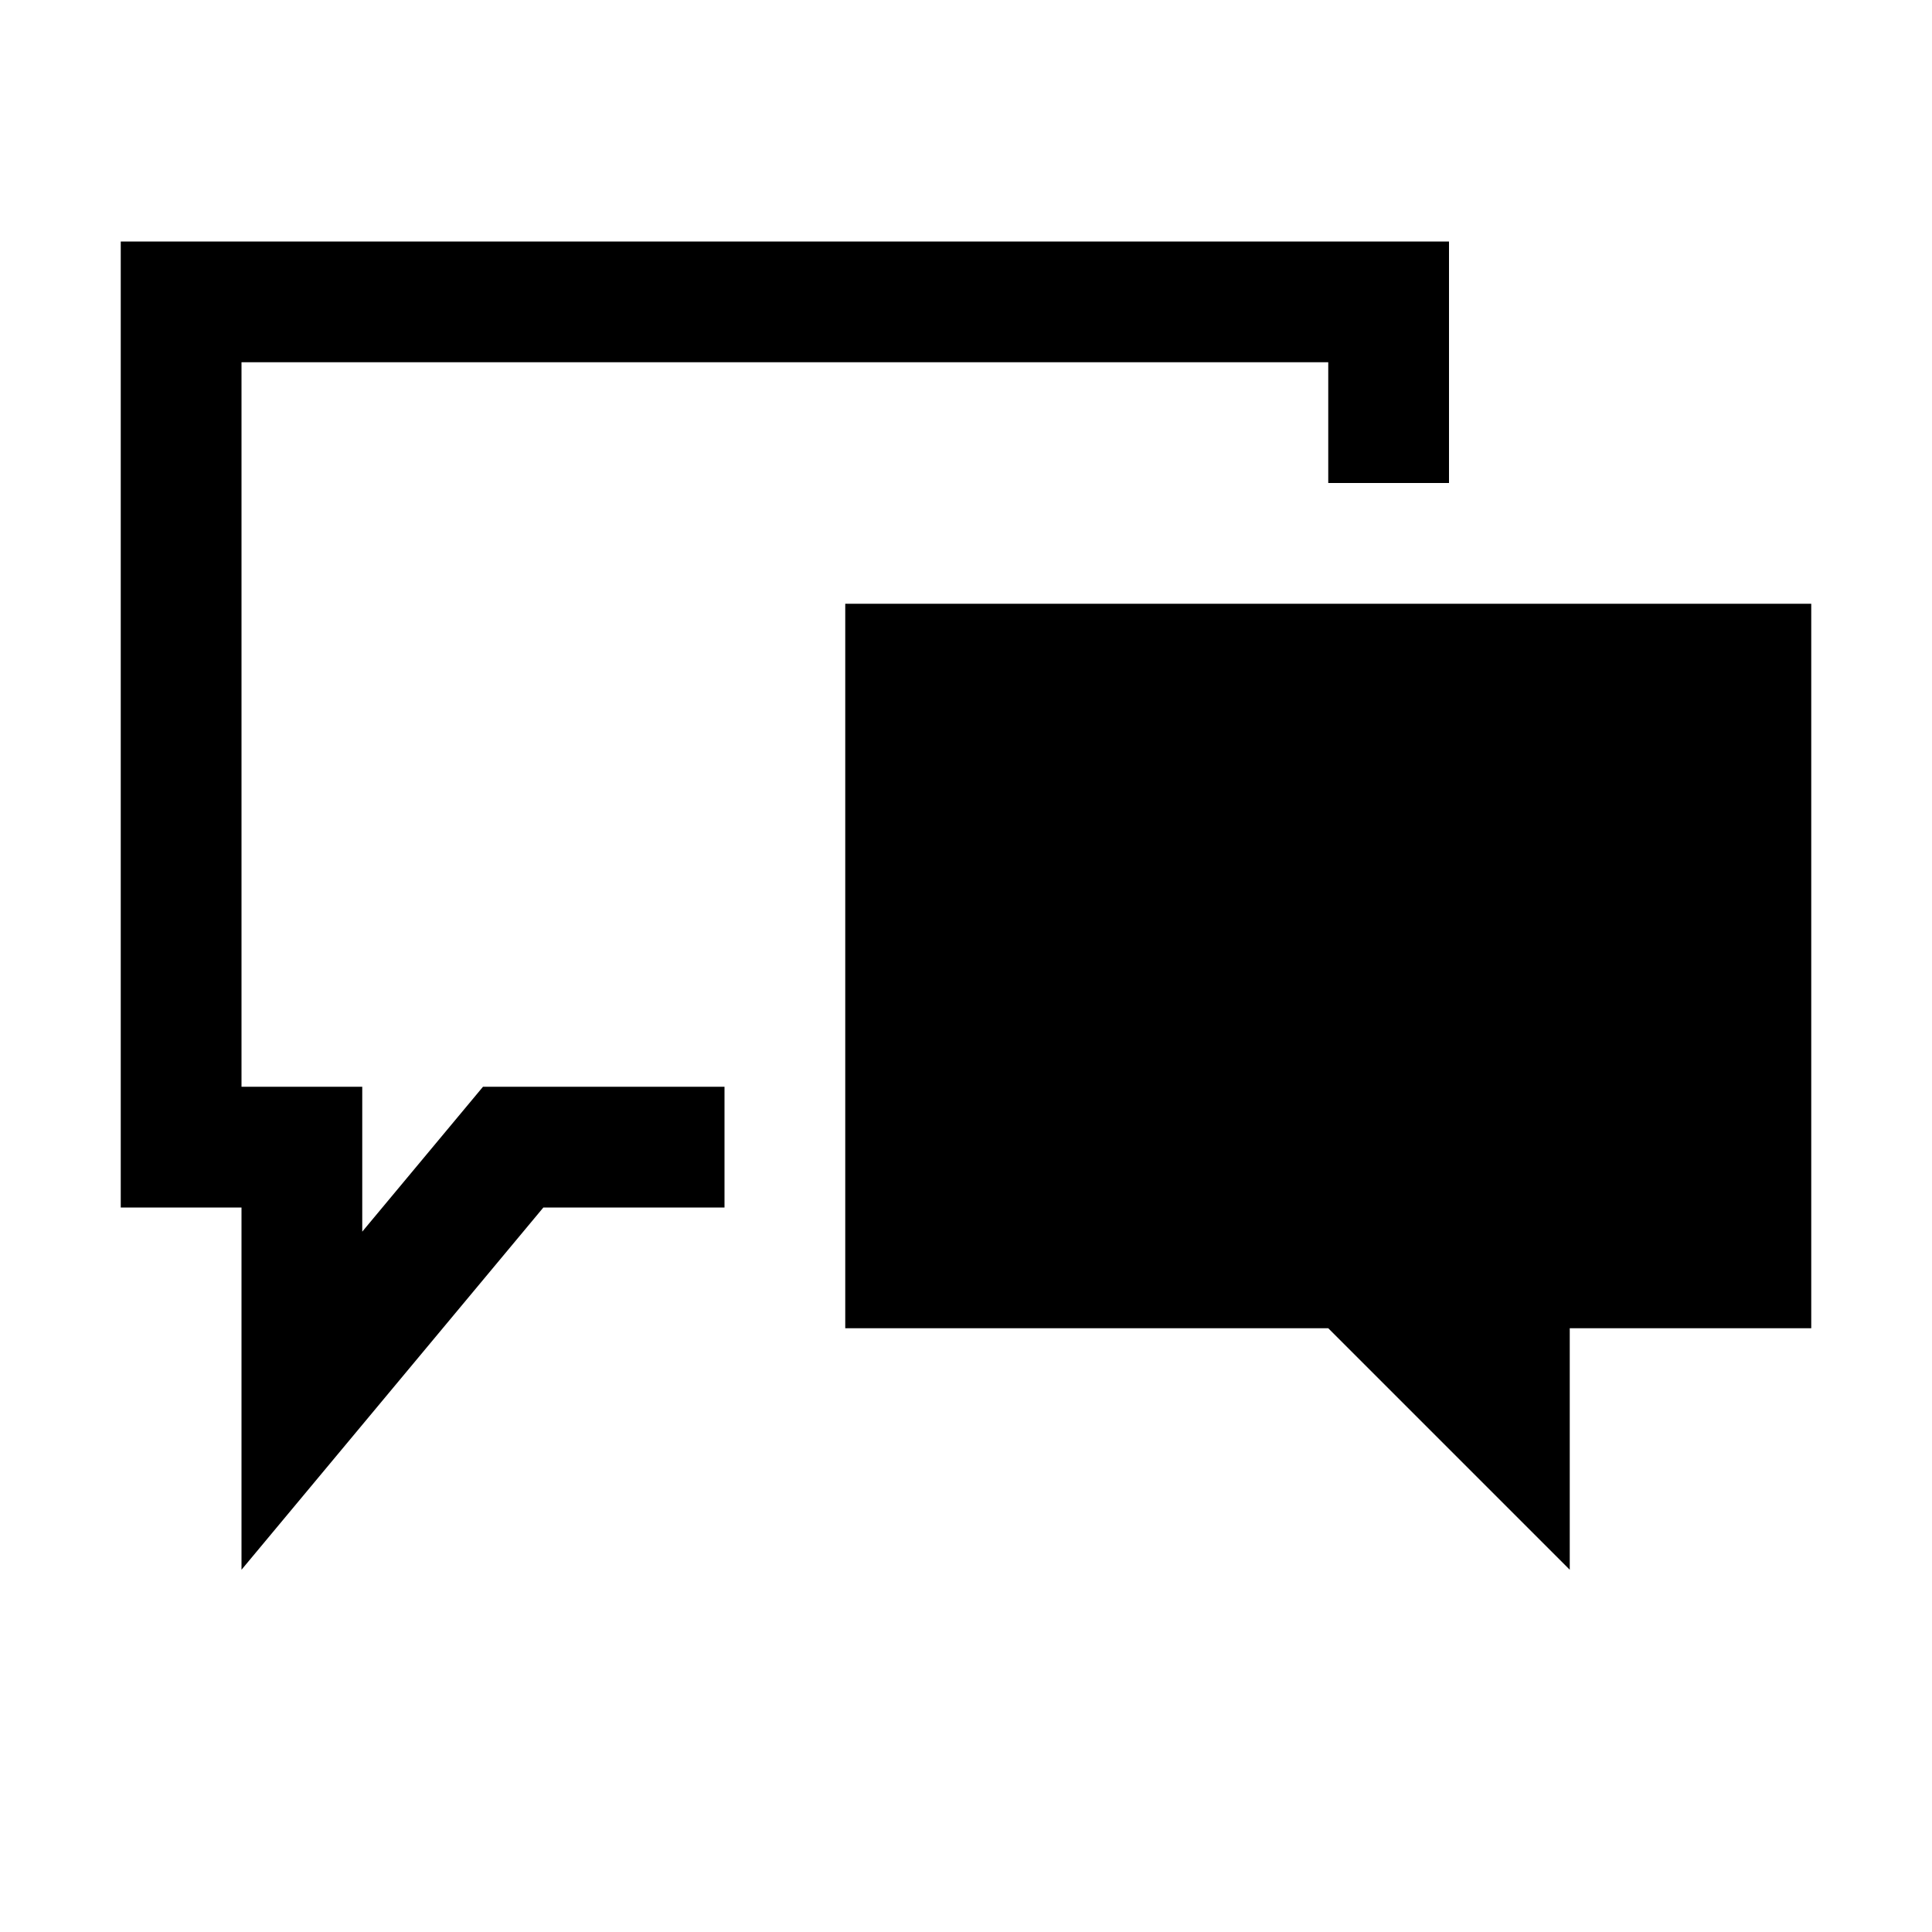 <?xml version="1.0" encoding="utf-8"?>
<svg version="1.2" baseProfile="tiny" id="preferences-desktop-locale"
	 xmlns="http://www.w3.org/2000/svg" xmlns:xlink="http://www.w3.org/1999/xlink" x="0px" y="0px" viewBox="0 0 16 16"
	 overflow="scroll" xml:space="preserve">
<path fill="{color}" d="M6,10H4.5L2,13v-3H1V2h11v2h-1V3H2l0,6h1v1.2L4,9h2V10z M7,5h8v6h-2v2l-2-2H7L7,5z"/>
</svg>
